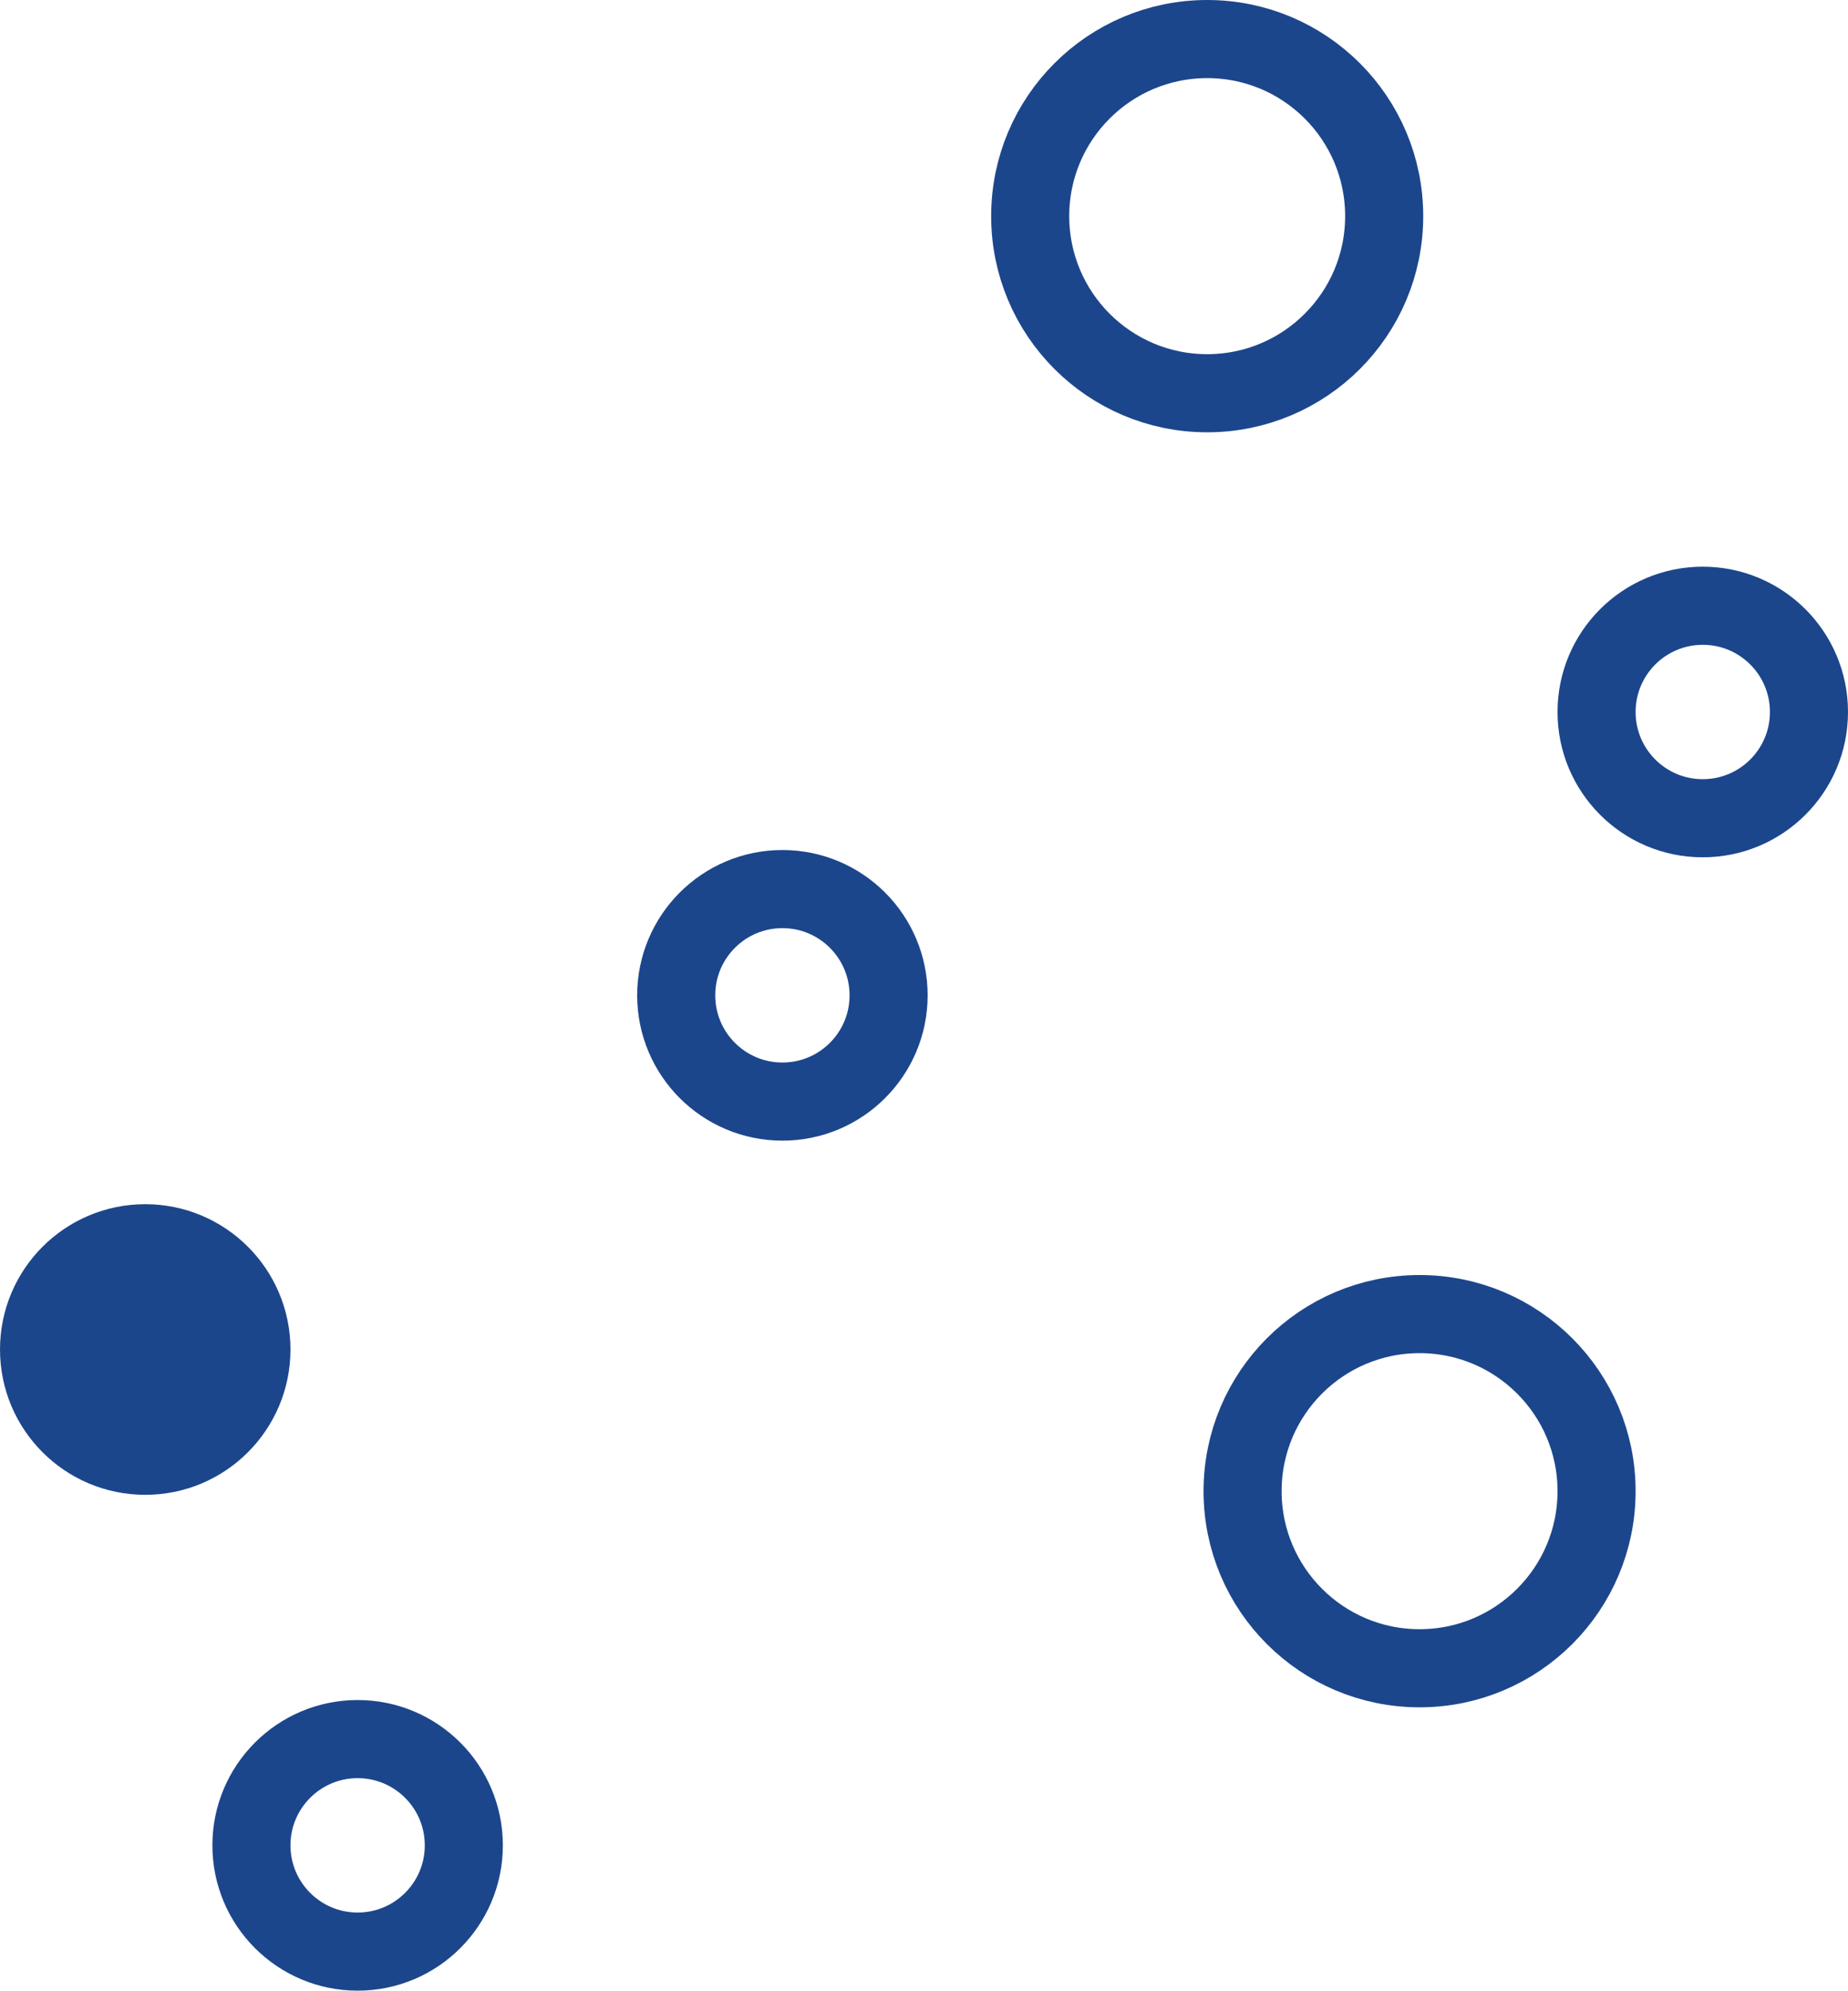 <svg id="Layer_1" data-name="Layer 1" xmlns="http://www.w3.org/2000/svg" viewBox="0 0 35.5 38.22"><title>LIGHT DRIZZLE</title><circle cx="15.03" cy="19.11" r="2.04" style="fill:none;stroke:#1c468c;stroke-linecap:round;stroke-linejoin:round;stroke-width:1.5px"/><circle cx="23.19" cy="4.15" r="3.4" style="fill:none;stroke:#1c468c;stroke-linecap:round;stroke-linejoin:round;stroke-width:1.5px"/><circle cx="27.27" cy="28.63" r="3.4" style="fill:none;stroke:#1c468c;stroke-linecap:round;stroke-linejoin:round;stroke-width:1.5px"/><circle cx="2.79" cy="25.91" r="2.04" style="fill:#1c468c;stroke:#1c468c;stroke-linecap:round;stroke-linejoin:round;stroke-width:1.5px"/><circle cx="32.71" cy="13.67" r="2.04" style="fill:none;stroke:#1c468c;stroke-linecap:round;stroke-linejoin:round;stroke-width:1.5px"/><circle cx="6.87" cy="35.43" r="2.04" style="fill:none;stroke:#1c468c;stroke-linecap:round;stroke-linejoin:round;stroke-width:1.5px"/></svg>